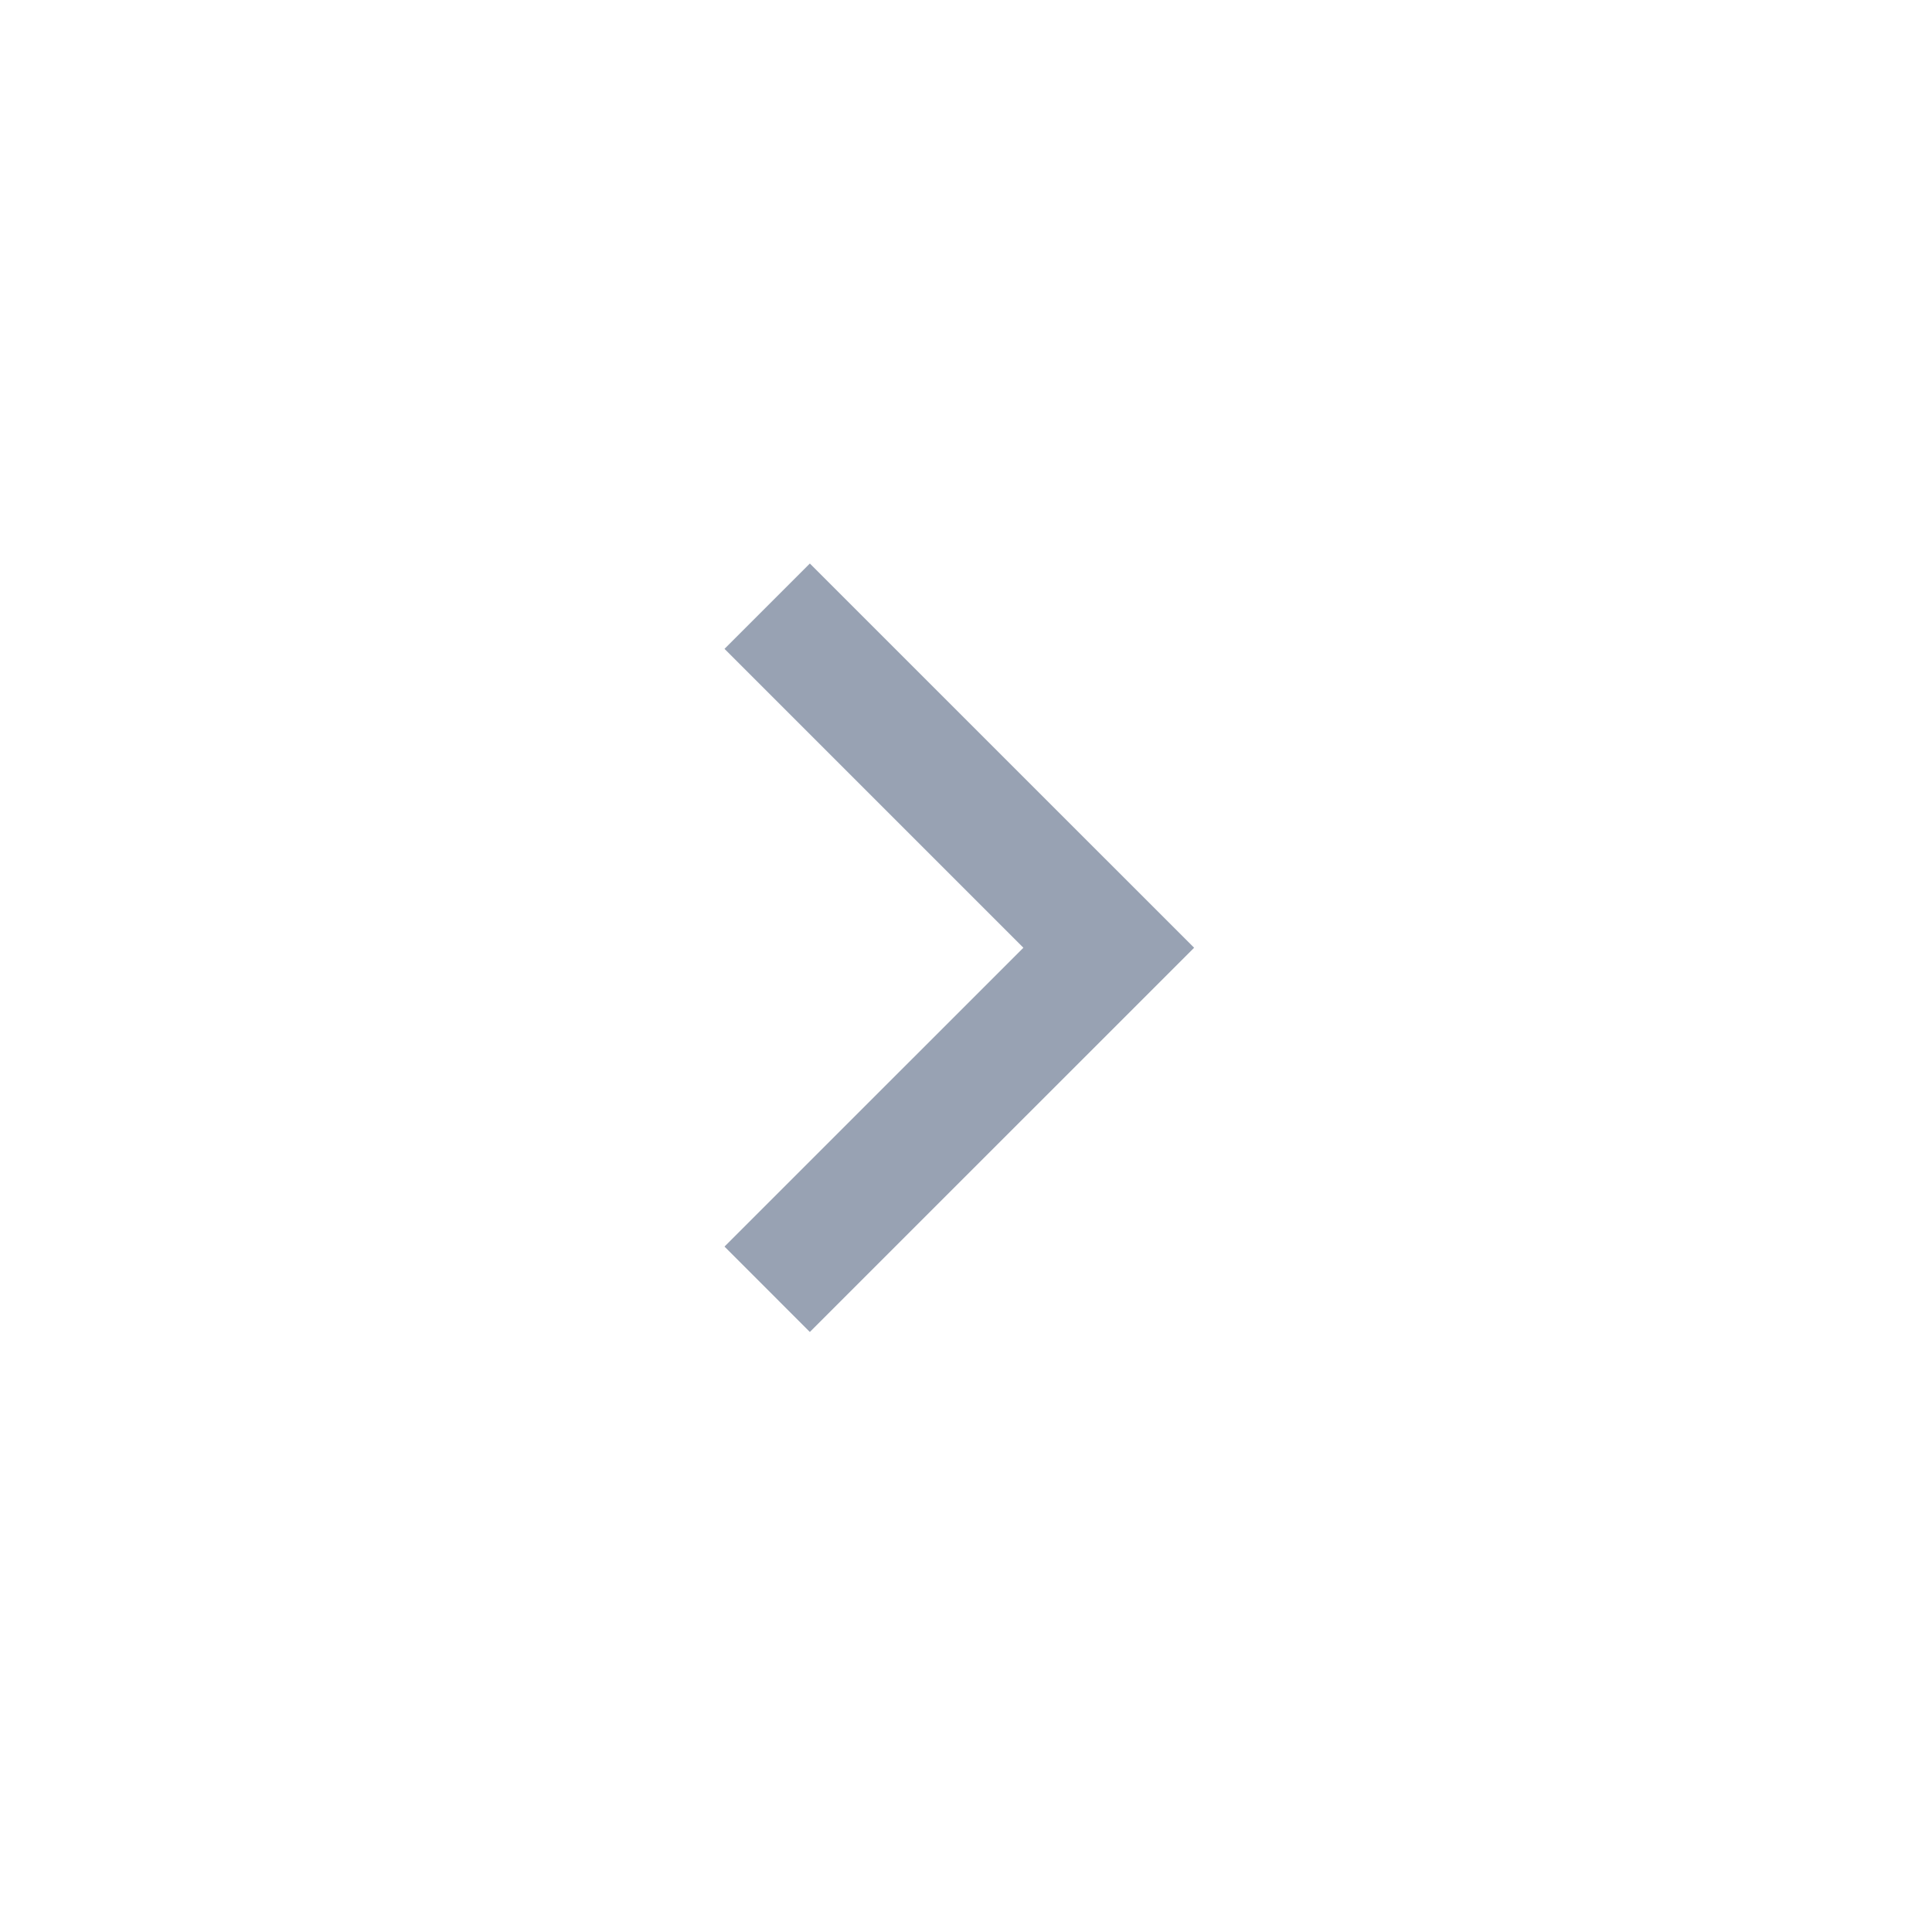 <svg width="40" height="40" viewBox="0 0 40 40" fill="none" xmlns="http://www.w3.org/2000/svg">
<path d="M21.188 19.622L15 13.434L16.767 11.667L24.723 19.622L16.767 27.577L15 25.809L21.188 19.622Z" fill="#98A2B3"/>
</svg>
